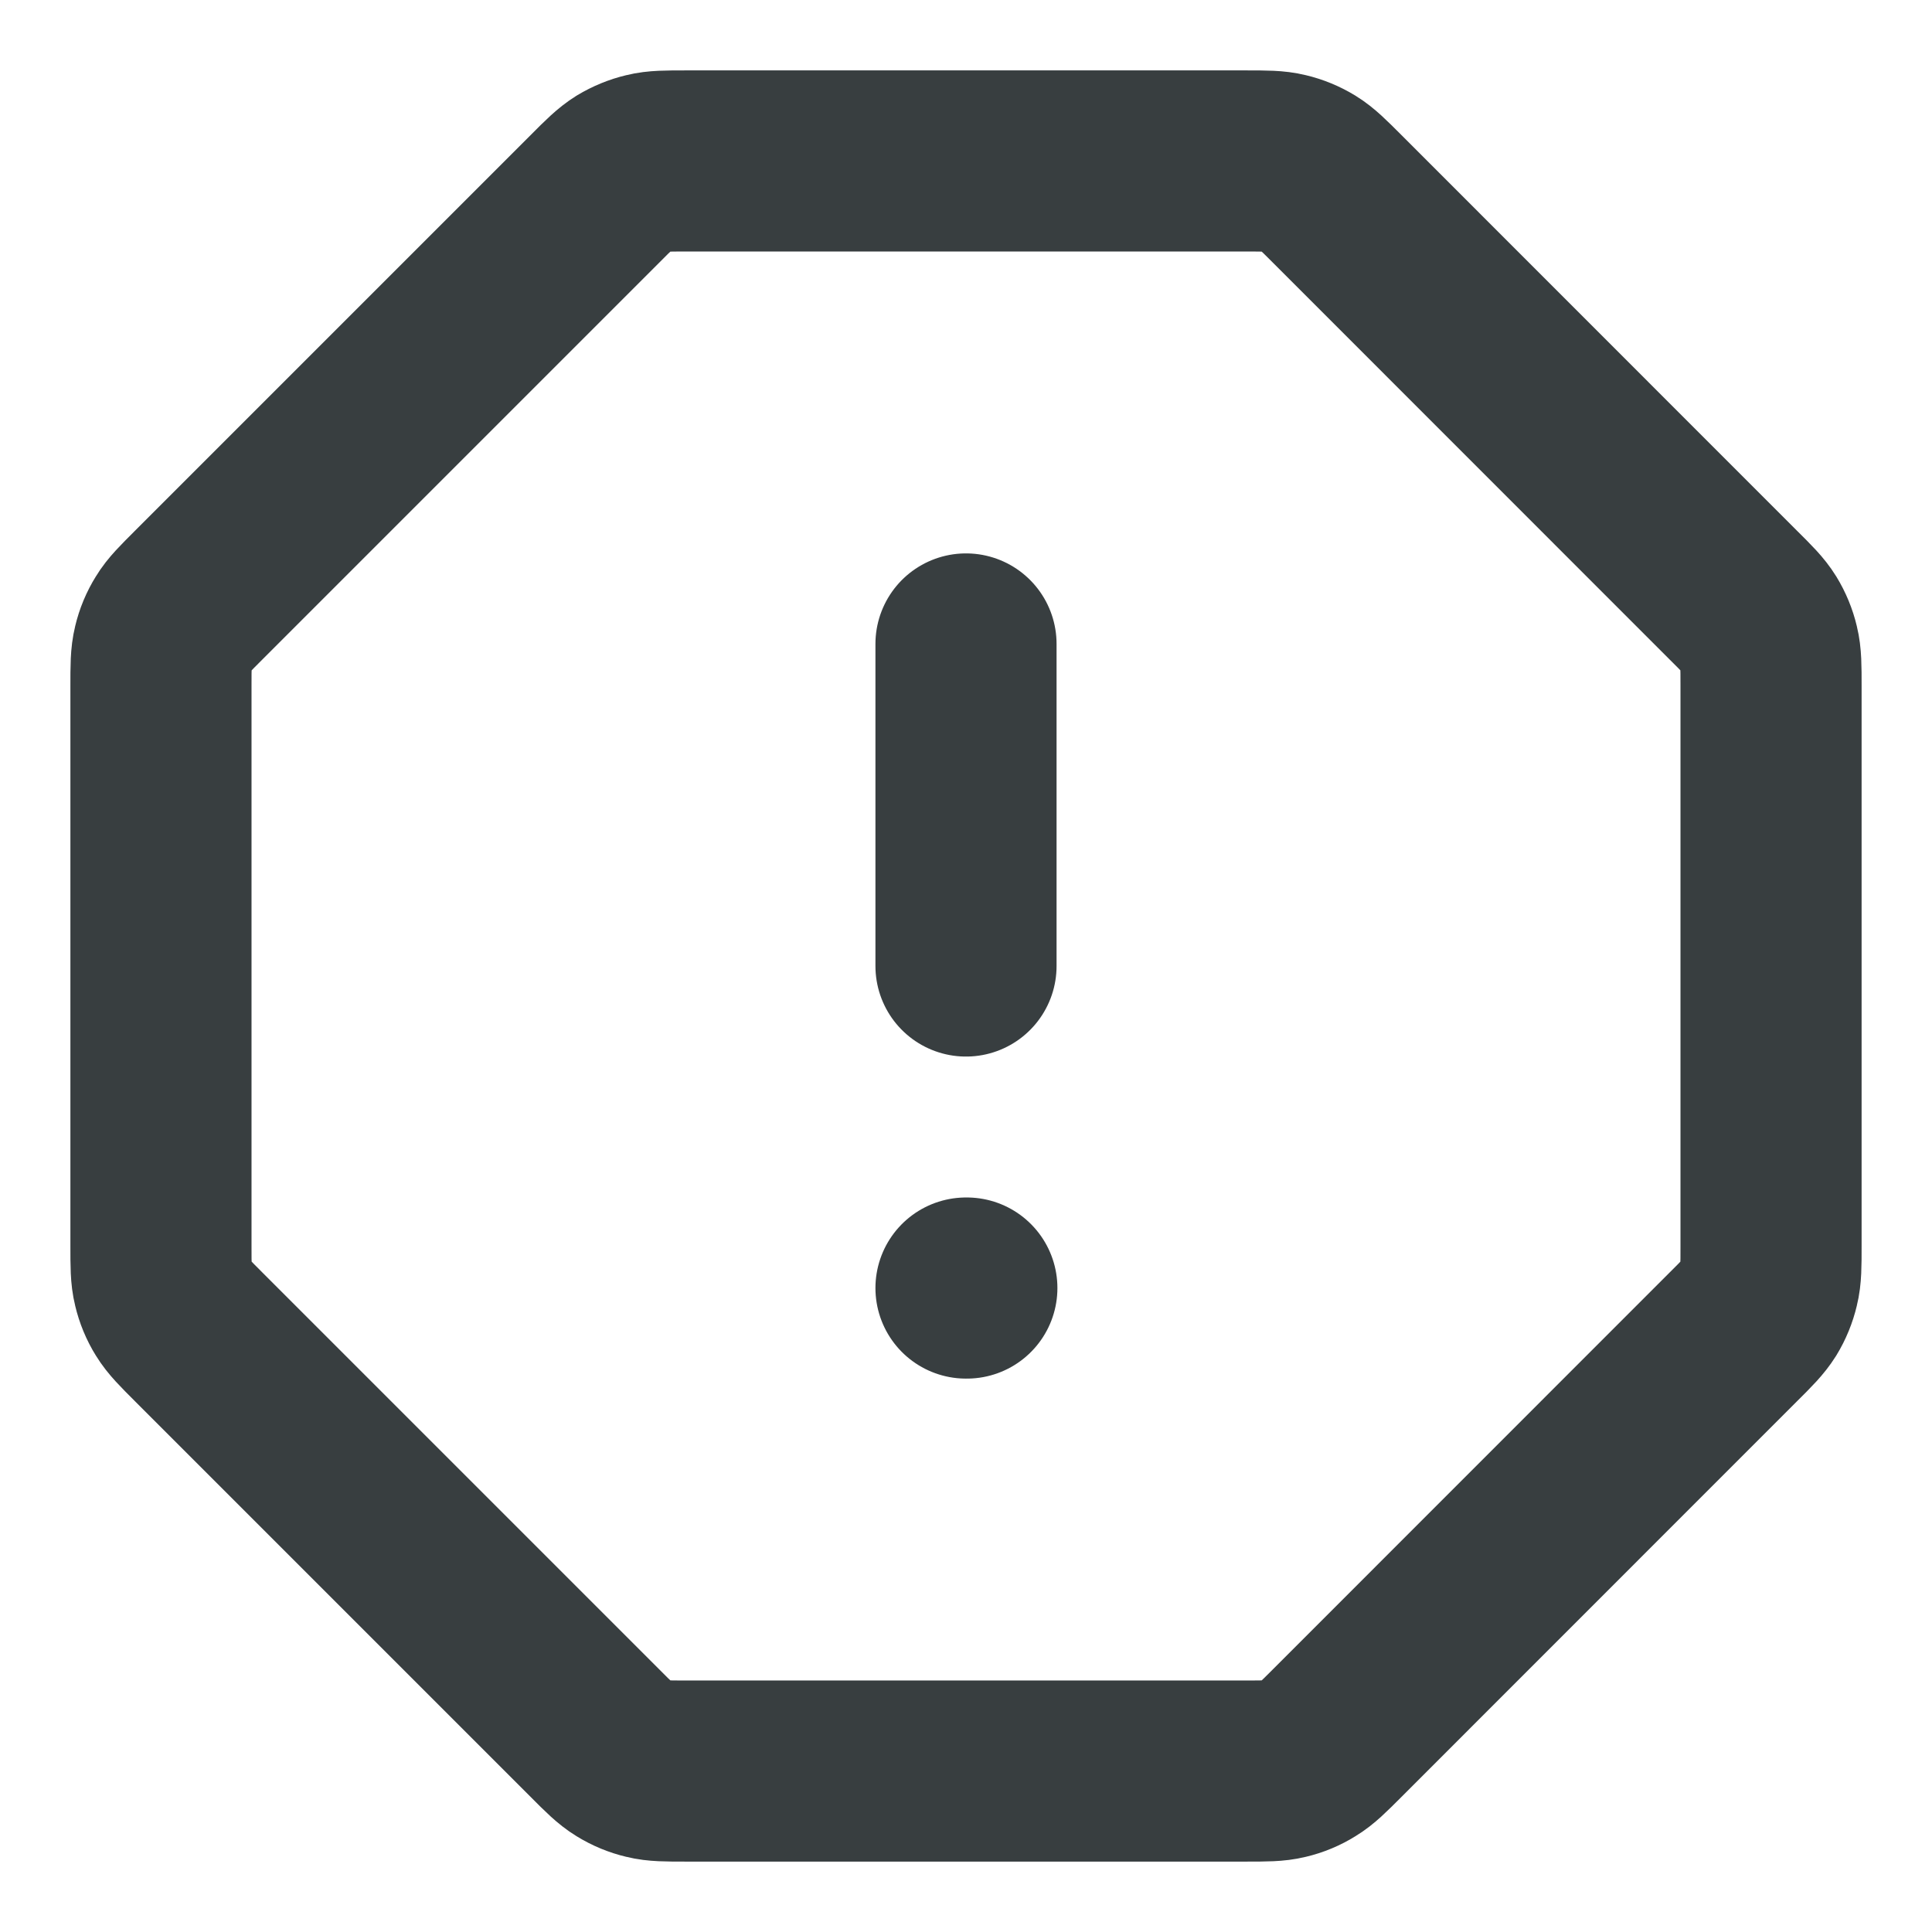 <svg width="16" height="16" viewBox="0 0 16 16" fill="none" xmlns="http://www.w3.org/2000/svg">
<path d="M8 5.333V8M8 10.667H8.007M1.333 5.682V10.318C1.333 10.481 1.333 10.563 1.352 10.639C1.368 10.707 1.395 10.773 1.432 10.832C1.473 10.899 1.531 10.957 1.646 11.072L4.928 14.354C5.043 14.47 5.101 14.527 5.168 14.568C5.228 14.605 5.293 14.632 5.361 14.648C5.437 14.667 5.519 14.667 5.682 14.667H10.318C10.481 14.667 10.563 14.667 10.64 14.648C10.708 14.632 10.773 14.605 10.832 14.568C10.9 14.527 10.957 14.47 11.073 14.354L14.354 11.072C14.47 10.957 14.527 10.899 14.569 10.832C14.605 10.773 14.632 10.707 14.648 10.639C14.667 10.563 14.667 10.481 14.667 10.318V5.682C14.667 5.519 14.667 5.437 14.648 5.36C14.632 5.292 14.605 5.227 14.569 5.168C14.527 5.1 14.47 5.043 14.354 4.928L11.073 1.646C10.957 1.53 10.9 1.473 10.832 1.431C10.773 1.395 10.708 1.368 10.64 1.352C10.563 1.333 10.481 1.333 10.318 1.333H5.682C5.519 1.333 5.437 1.333 5.361 1.352C5.293 1.368 5.228 1.395 5.168 1.431C5.101 1.473 5.043 1.53 4.928 1.646L1.646 4.928C1.531 5.043 1.473 5.1 1.432 5.168C1.395 5.227 1.368 5.292 1.352 5.36C1.333 5.437 1.333 5.519 1.333 5.682Z" stroke="#383E40" stroke-width="1.5" stroke-linecap="round" stroke-linejoin="round"/>
</svg>
